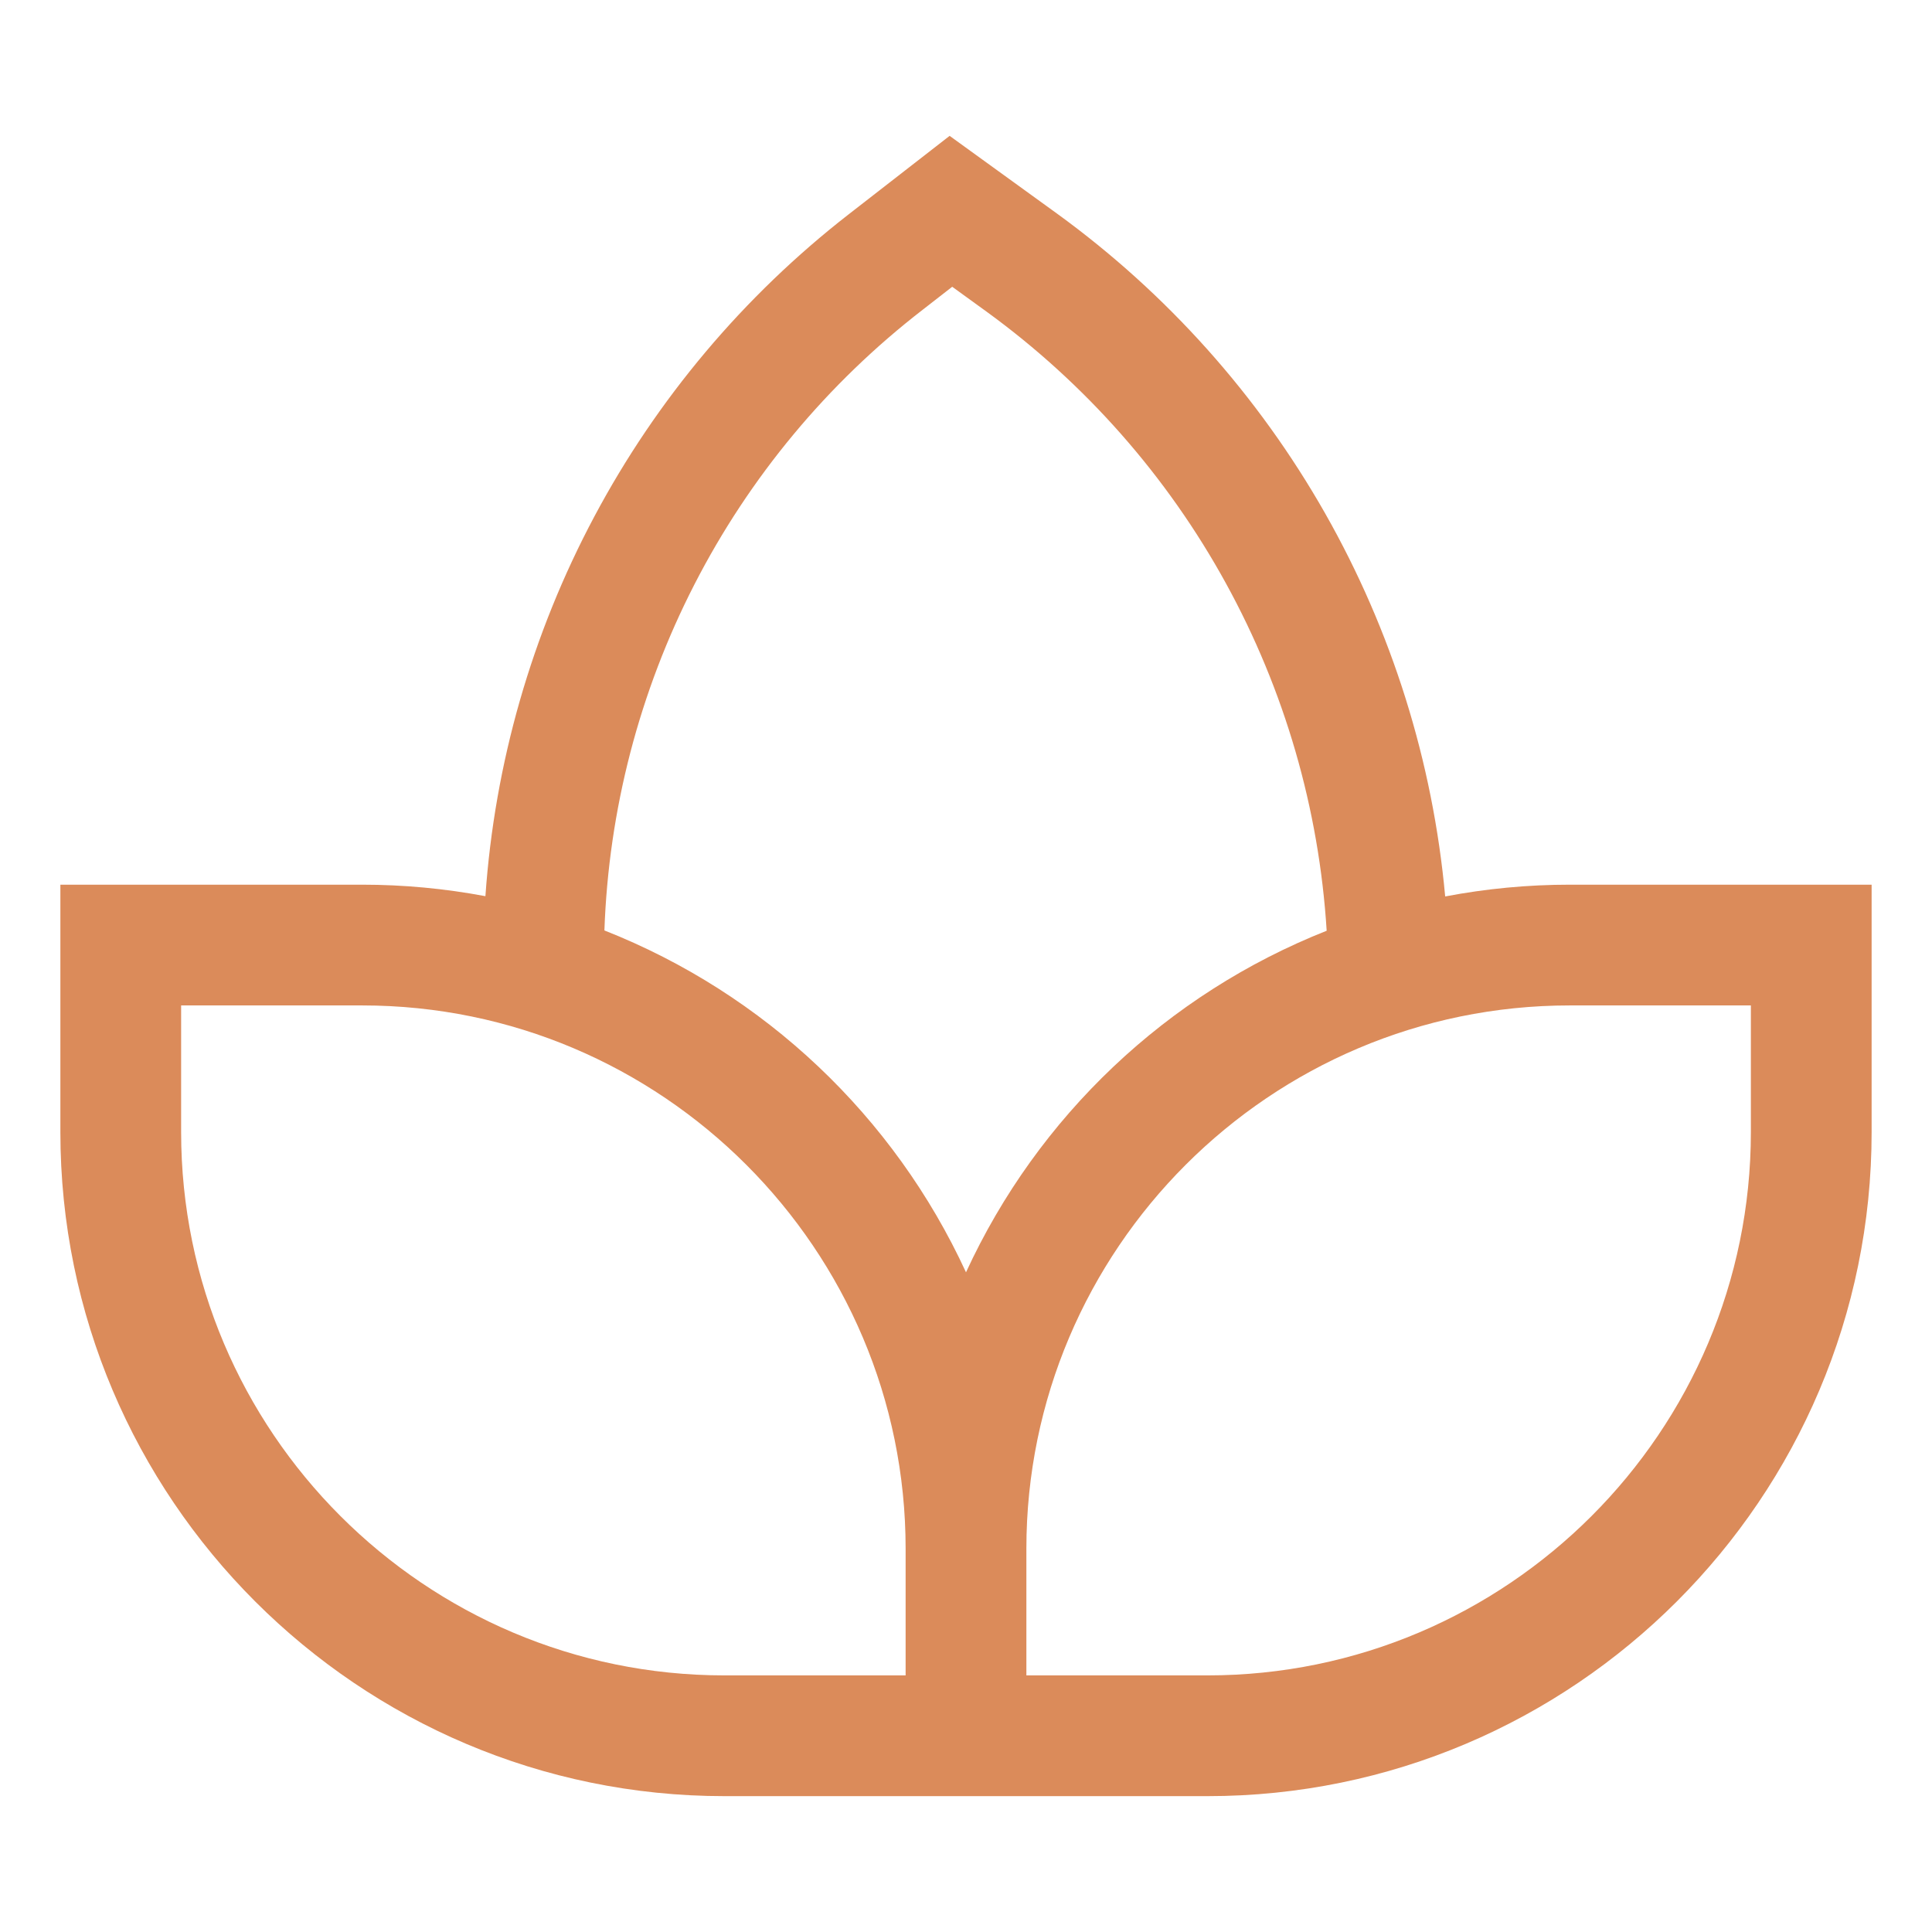 <svg width="44" height="44" viewBox="0 0 44 44" fill="none" xmlns="http://www.w3.org/2000/svg">
<path d="M32.913 20.416C32.633 17.345 31.7 14.369 30.177 11.688C28.653 9.006 26.574 6.682 24.079 4.869L21.627 3.094L19.329 4.88C16.936 6.741 14.961 9.087 13.536 11.763C12.11 14.439 11.265 17.385 11.055 20.41C10.13 20.236 9.191 20.148 8.25 20.148H1.375V25.781C1.375 34.121 8.16 40.906 16.5 40.906H27.5C35.84 40.906 42.625 34.121 42.625 25.781V20.148H35.75C34.798 20.148 33.848 20.238 32.913 20.416ZM21.018 7.051L21.686 6.531L22.466 7.096C24.716 8.731 26.578 10.842 27.917 13.28C29.257 15.718 30.041 18.421 30.214 21.197C26.578 22.637 23.636 25.423 22 28.976C20.36 25.417 17.41 22.628 13.765 21.19C13.861 18.445 14.561 15.755 15.814 13.312C17.068 10.868 18.844 8.73 21.018 7.051ZM20.625 38.156H16.5C9.677 38.156 4.125 32.605 4.125 25.781V22.898H8.25C15.073 22.898 20.625 28.45 20.625 35.273V38.156ZM39.875 25.781C39.875 32.605 34.323 38.156 27.5 38.156H23.375V35.273C23.375 28.45 28.927 22.898 35.75 22.898H39.875V25.781Z" fill="#DB8B5A"/>
</svg>

